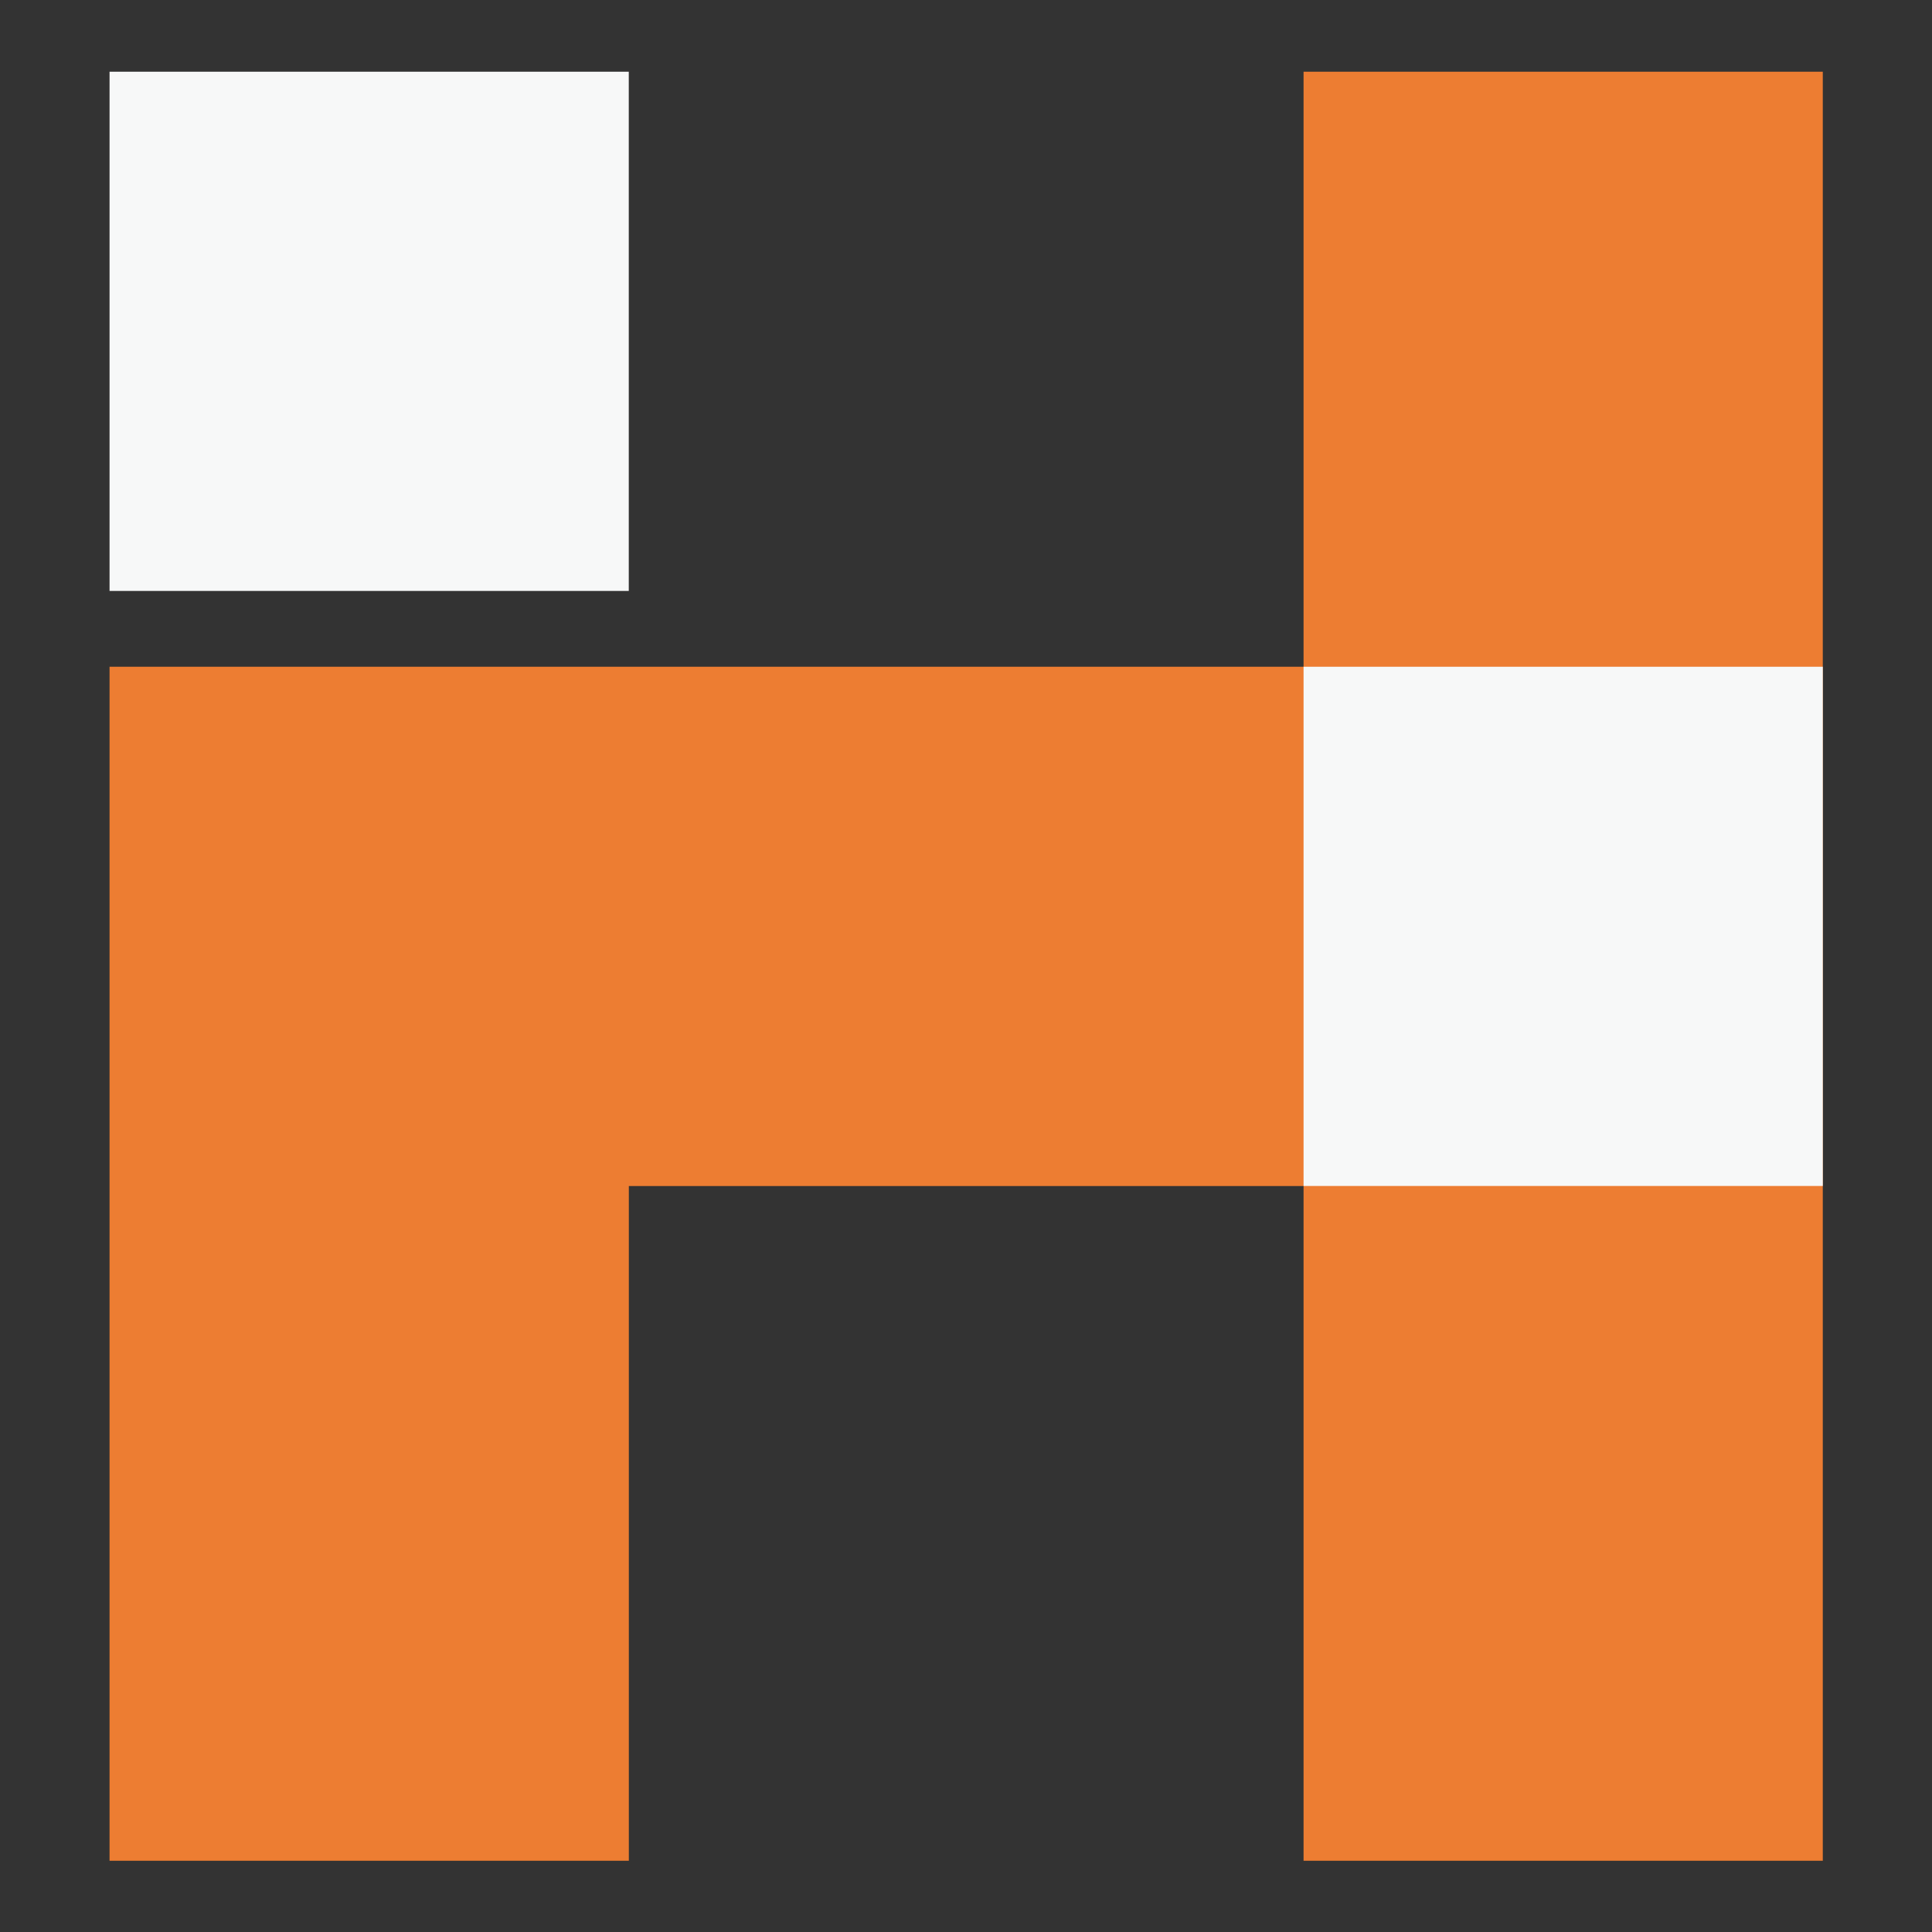 <?xml version="1.0" encoding="utf-8"?>
<!-- Generator: Adobe Illustrator 25.4.2, SVG Export Plug-In . SVG Version: 6.00 Build 0)  -->
<svg version="1.1" id="Layer_1" xmlns="http://www.w3.org/2000/svg" xmlns:xlink="http://www.w3.org/1999/xlink" x="0px" y="0px"
	 viewBox="0 0 288 288" style="enable-background:new 0 0 288 288;" xml:space="preserve">
<rect x="0" y="0" width="288" height="288" fill="#333333" stroke="none"/>
<polygon style="fill:#ED7D32;" points="194.32,10.69 194.32,99.39 16.33,99.39 16.33,277.38 93.74,277.38 93.74,176.8 194.32,176.8 
	194.32,277.38 271.72,277.38 271.72,99.39 271.72,10.69 "/>
<rect x="16.33" y="10.69" style="fill:#F7F8F8;" width="77.4" height="77.4"/>
<rect x="194.32" y="99.39" style="fill:#F7F8F8;" width="77.4" height="77.4"/>
</svg>
